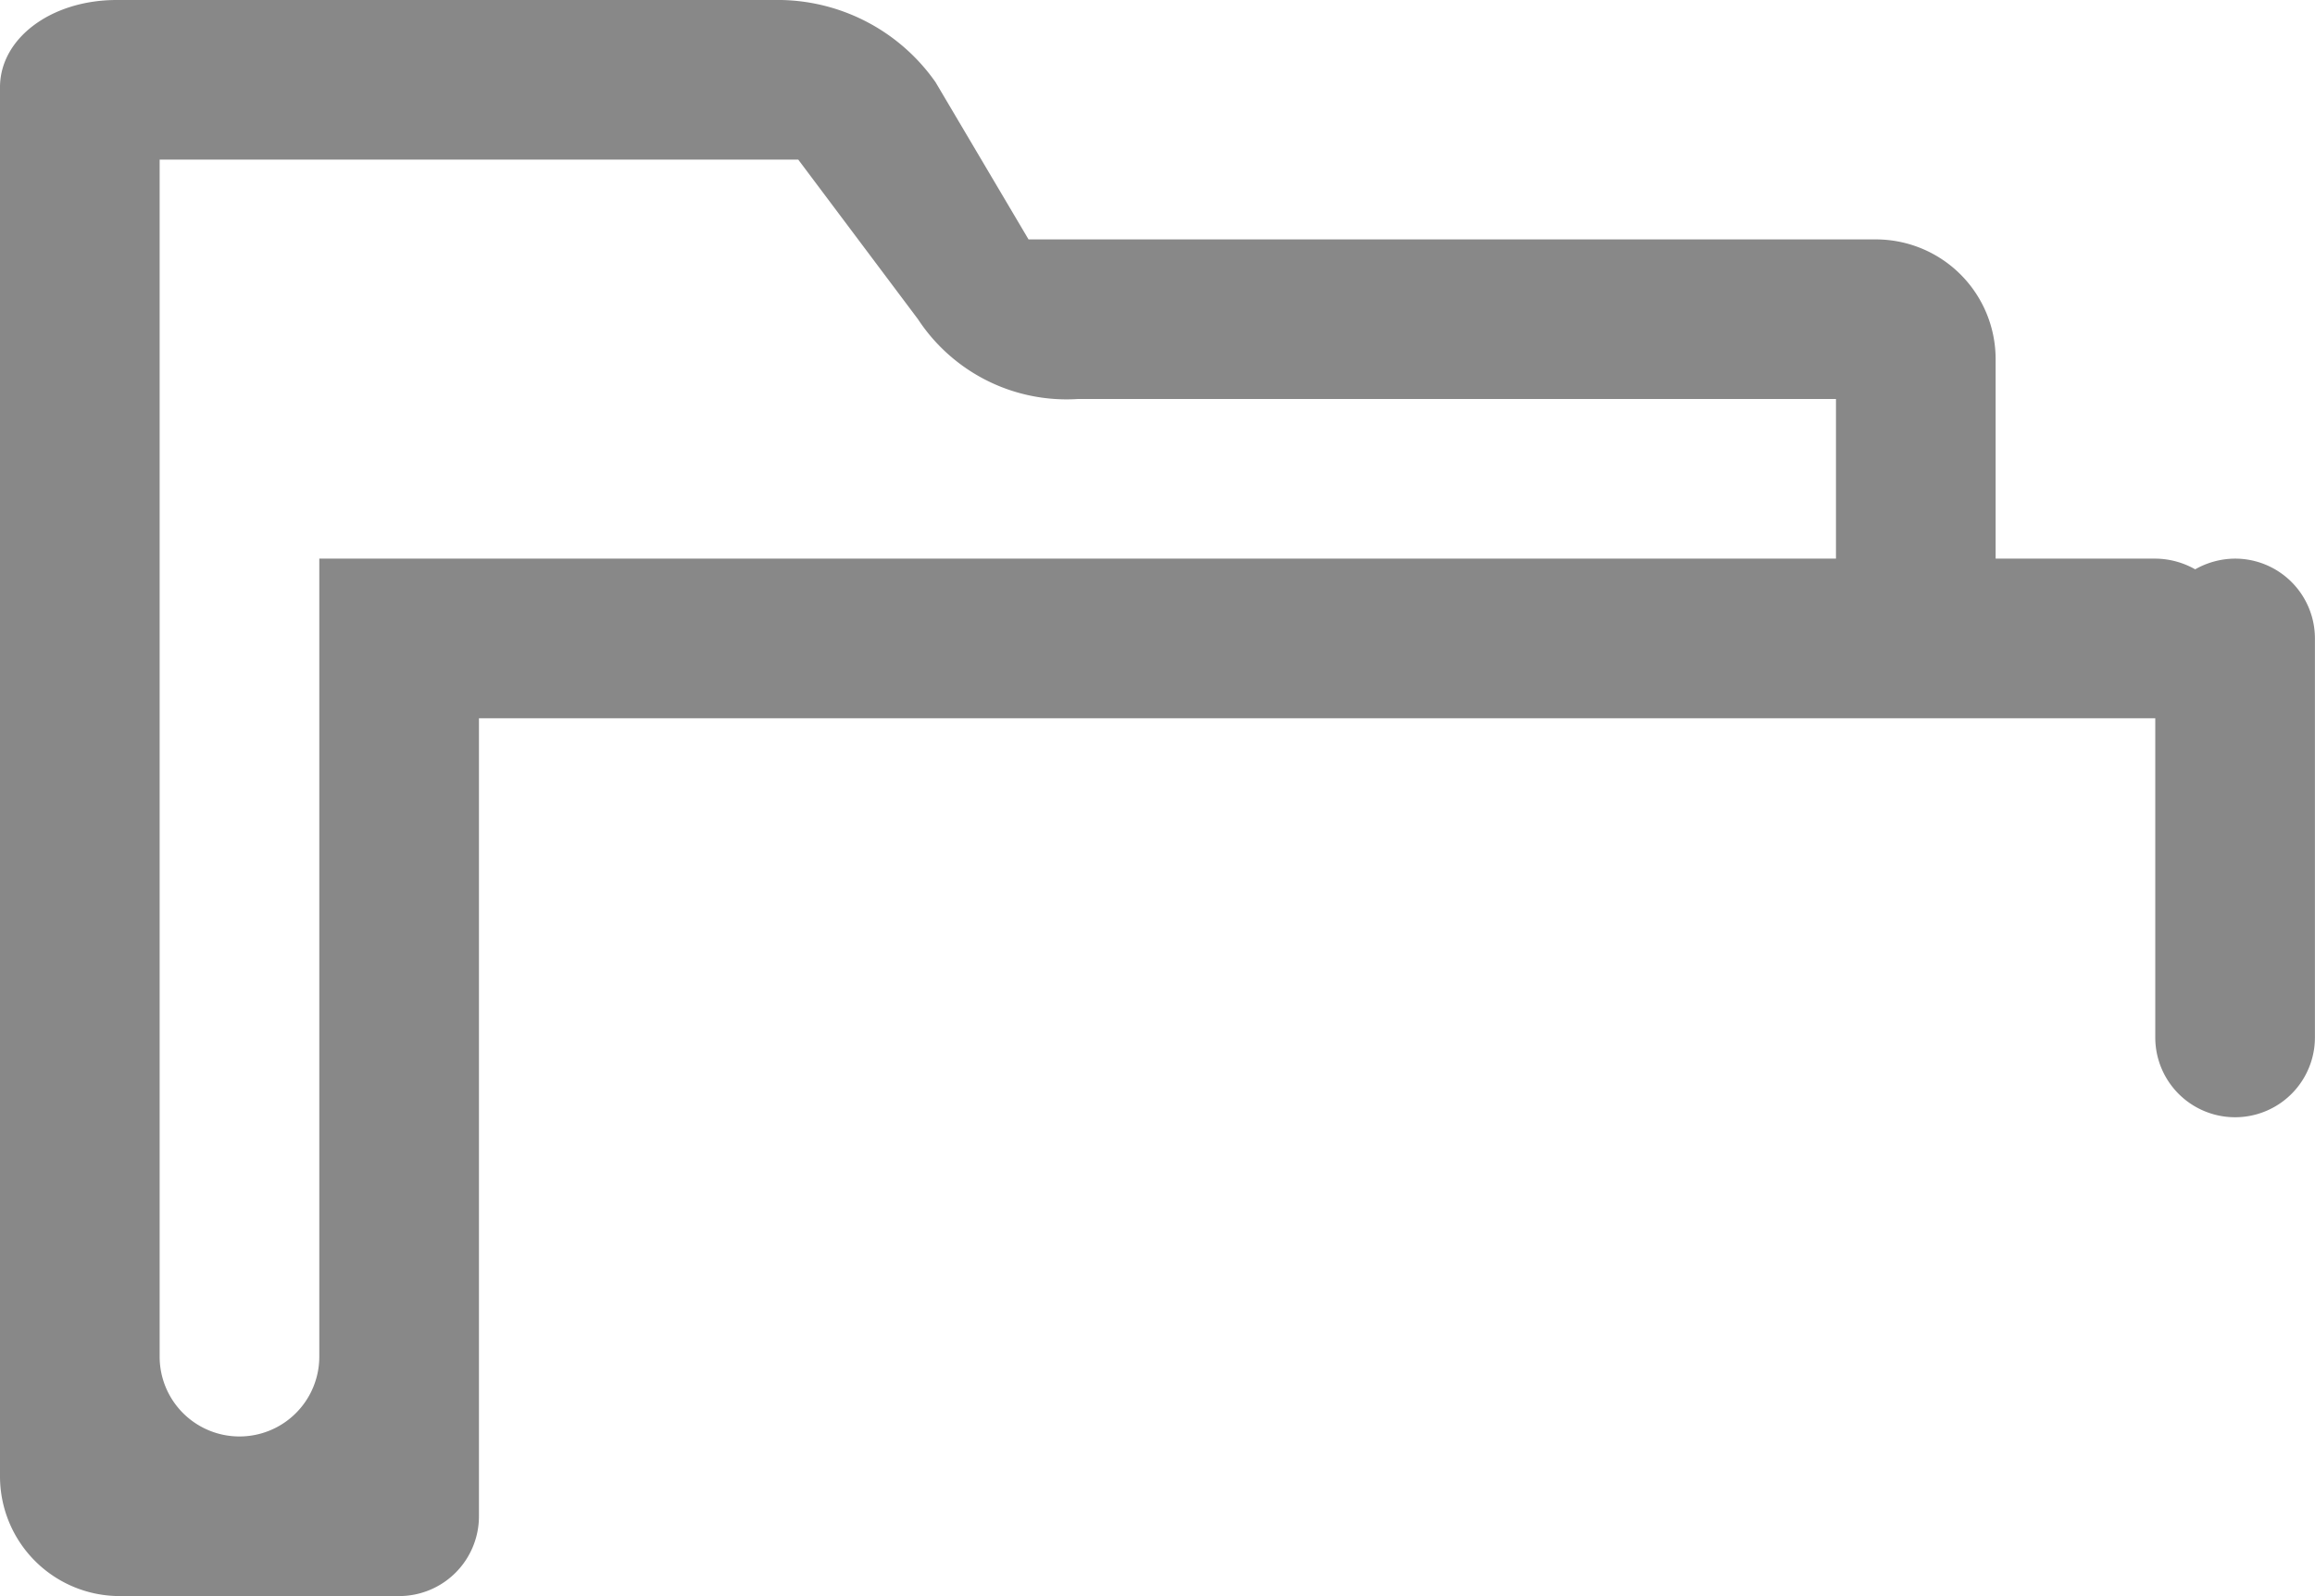 <svg xmlns="http://www.w3.org/2000/svg" width="29.001" height="20" viewBox="0 0 29.001 20">
  <path id="inventory" d="M7,21H3.5A1.5,1.5,0,0,1,2,19.5V2.093C2,1.48,2.641,1,3.461,1H11.79a2.416,2.416,0,0,1,1.93,1.03L14.885,4H25.5A1.5,1.5,0,0,1,27,5.5V8h2a1.027,1.027,0,0,1,.5.134A1.021,1.021,0,0,1,30,8a1,1,0,0,1,1,1v5a1,1,0,0,1-2,0V10H8V20a1,1,0,0,1-1,1ZM4,5V18a1,1,0,1,0,2,0V8H25V6H15.5a2.226,2.226,0,0,1-2-1L12,3H4Z" transform="translate(-2 -1)" fill="#888"/>
</svg>
